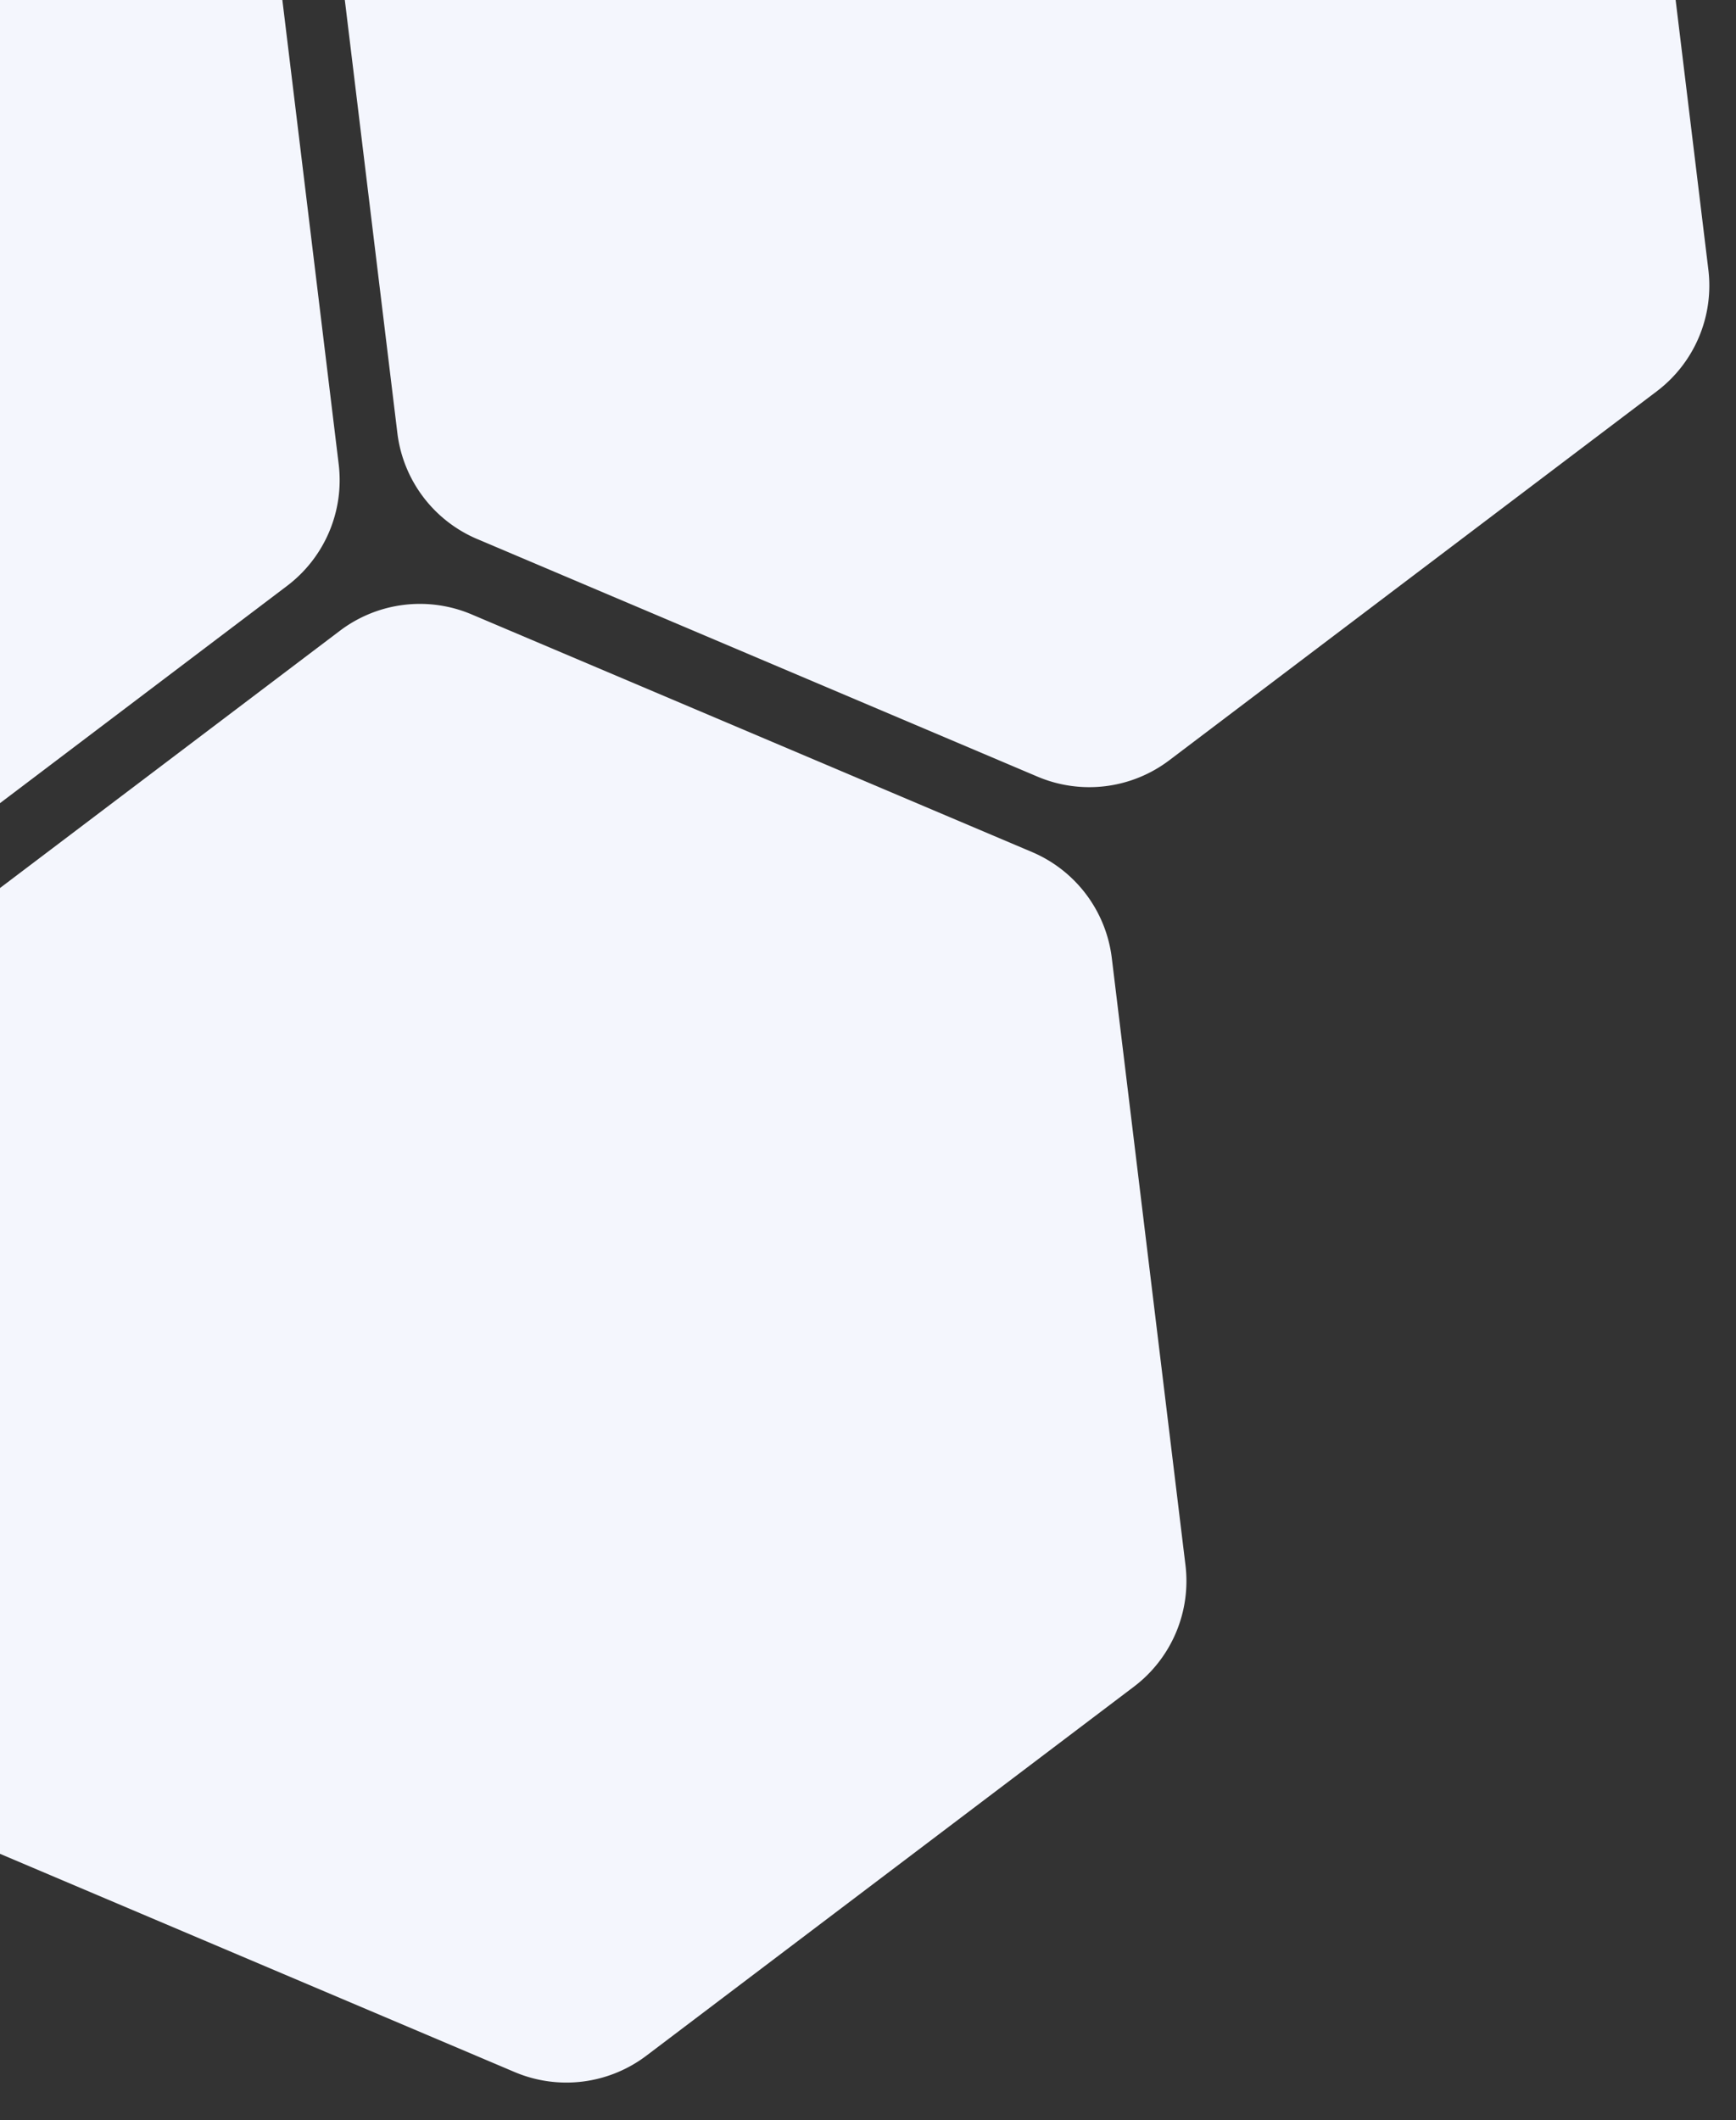 <svg xmlns="http://www.w3.org/2000/svg" width="262" height="320"><rect width="100%" height="100%" fill="#333333" stroke="none"/><defs><clipPath id="clip-path"><path id="矩形_2567" data-name="矩形 2567" transform="translate(0 130)" fill="#fff" stroke="#707070" d="M0 0h262v320H0z"/></clipPath><style>.cls-3{fill:#f4f6fd}</style></defs><g id="六边形" transform="translate(0 -130)" clip-path="url(#clip-path)"><g id="_6边形-装饰" data-name="6边形-装饰" transform="translate(-224.006 -30.857)"><g id="组_1258" data-name="组 1258" transform="rotate(8 14951.875 -9904.533)"><path id="多边形_7" data-name="多边形 7" class="cls-3" d="M160.929 0a20 20 0 0117.338 10.031l46 80a20 20 0 010 19.939l-46 80A20 20 0 01160.929 200H69.071a20 20 0 01-17.338-10.031l-46-80a20 20 0 010-19.939l46-80A20 20 0 0169.071 0z" transform="rotate(14.98 -6902.33 7233.51)"/><path id="多边形_8" data-name="多边形 8" class="cls-3" d="M160.929 0a20 20 0 0117.338 10.031l46 80a20 20 0 010 19.939l-46 80A20 20 0 01160.929 200H69.071a20 20 0 01-17.338-10.031l-46-80a20 20 0 010-19.939l46-80A20 20 0 0169.071 0z" transform="rotate(14.98 -7385.544 7876.095)"/><path id="多边形_9" data-name="多边形 9" class="cls-3" d="M160.929 0a20 20 0 0117.338 10.031l46 80a20 20 0 010 19.939l-46 80A20 20 0 01160.929 200H69.071a20 20 0 01-17.338-10.031l-46-80a20 20 0 010-19.939l46-80A20 20 0 0169.071 0z" transform="rotate(14.98 -6582.035 7967.526)"/></g></g></g></svg>